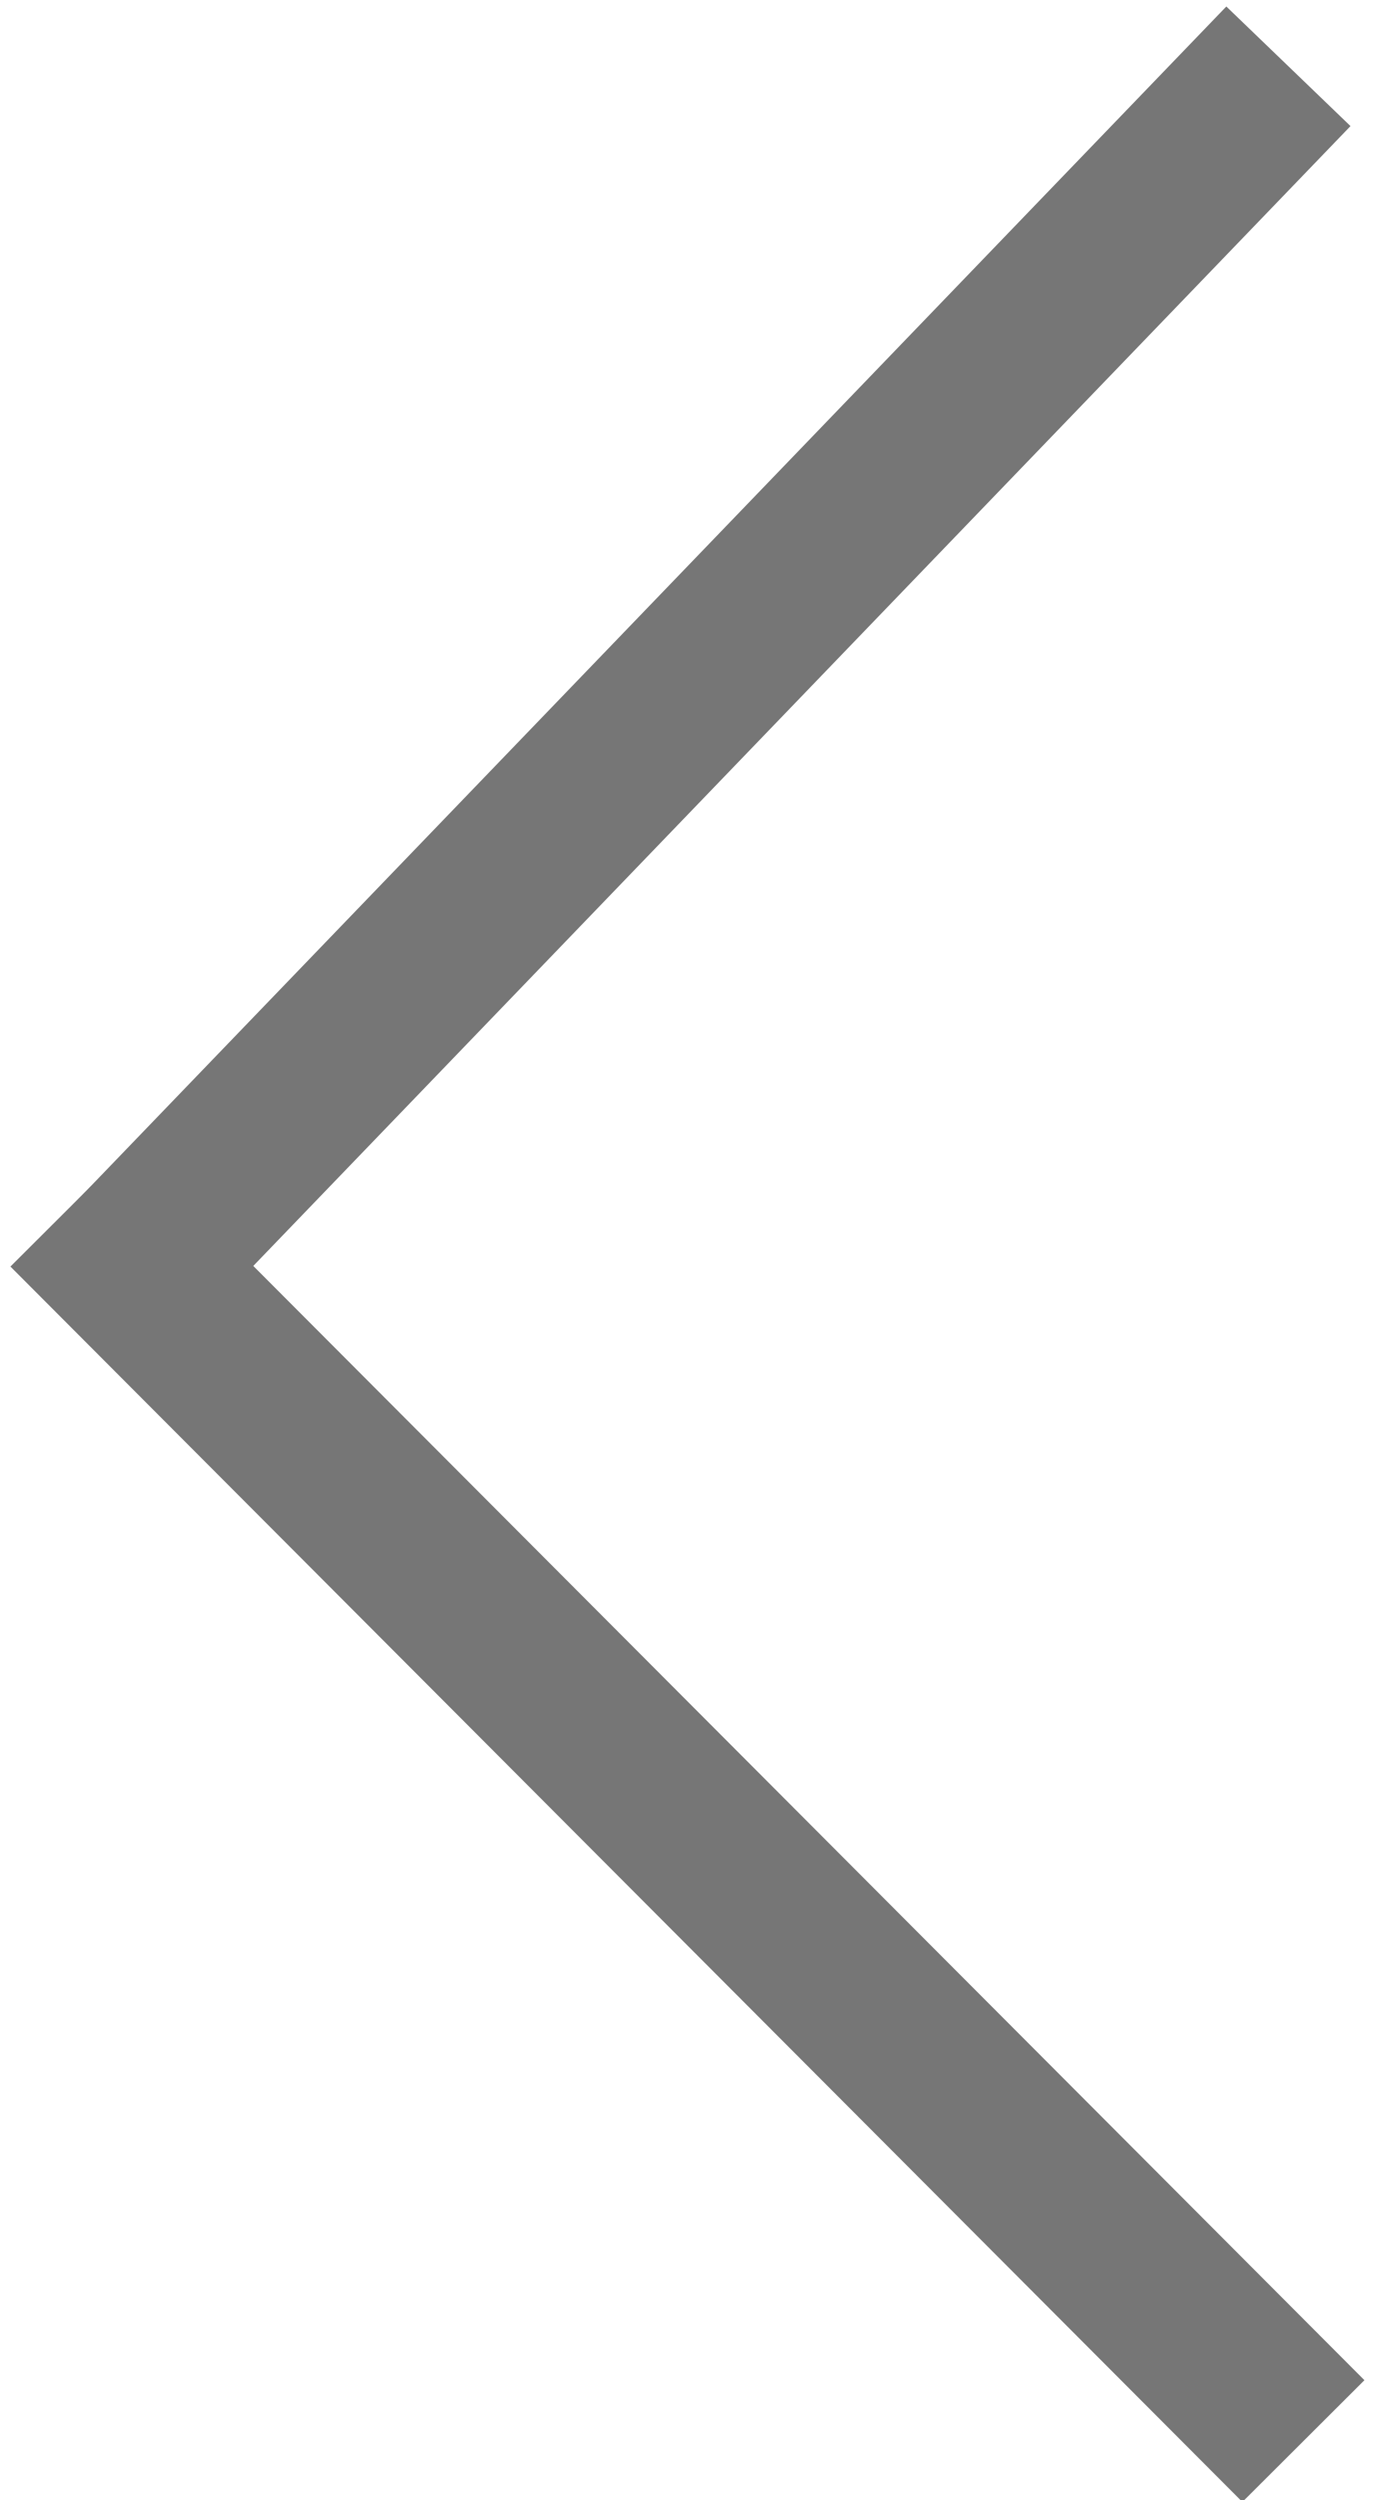 <?xml version="1.0" encoding="utf-8"?>
<!-- Generator: Adobe Illustrator 16.0.0, SVG Export Plug-In . SVG Version: 6.00 Build 0)  -->
<!DOCTYPE svg PUBLIC "-//W3C//DTD SVG 1.1//EN" "http://www.w3.org/Graphics/SVG/1.1/DTD/svg11.dtd">
<svg version="1.1" id="Layer_1" xmlns="http://www.w3.org/2000/svg" xmlns:xlink="http://www.w3.org/1999/xlink" x="0px" y="0px"
	 width="16px" height="29px" viewBox="0 0 16 29" enable-background="new 0 0 16 29" xml:space="preserve">
<line fill="none" stroke="#767676" stroke-width="2" stroke-miterlimit="10" x1="14.949" y1="0.769" x2="1.077" y2="15.176"/>
<line fill="none" stroke="#767676" stroke-width="2" stroke-miterlimit="10" x1="0.829" y1="13.985" x2="15.123" y2="28.315"/>
</svg>
